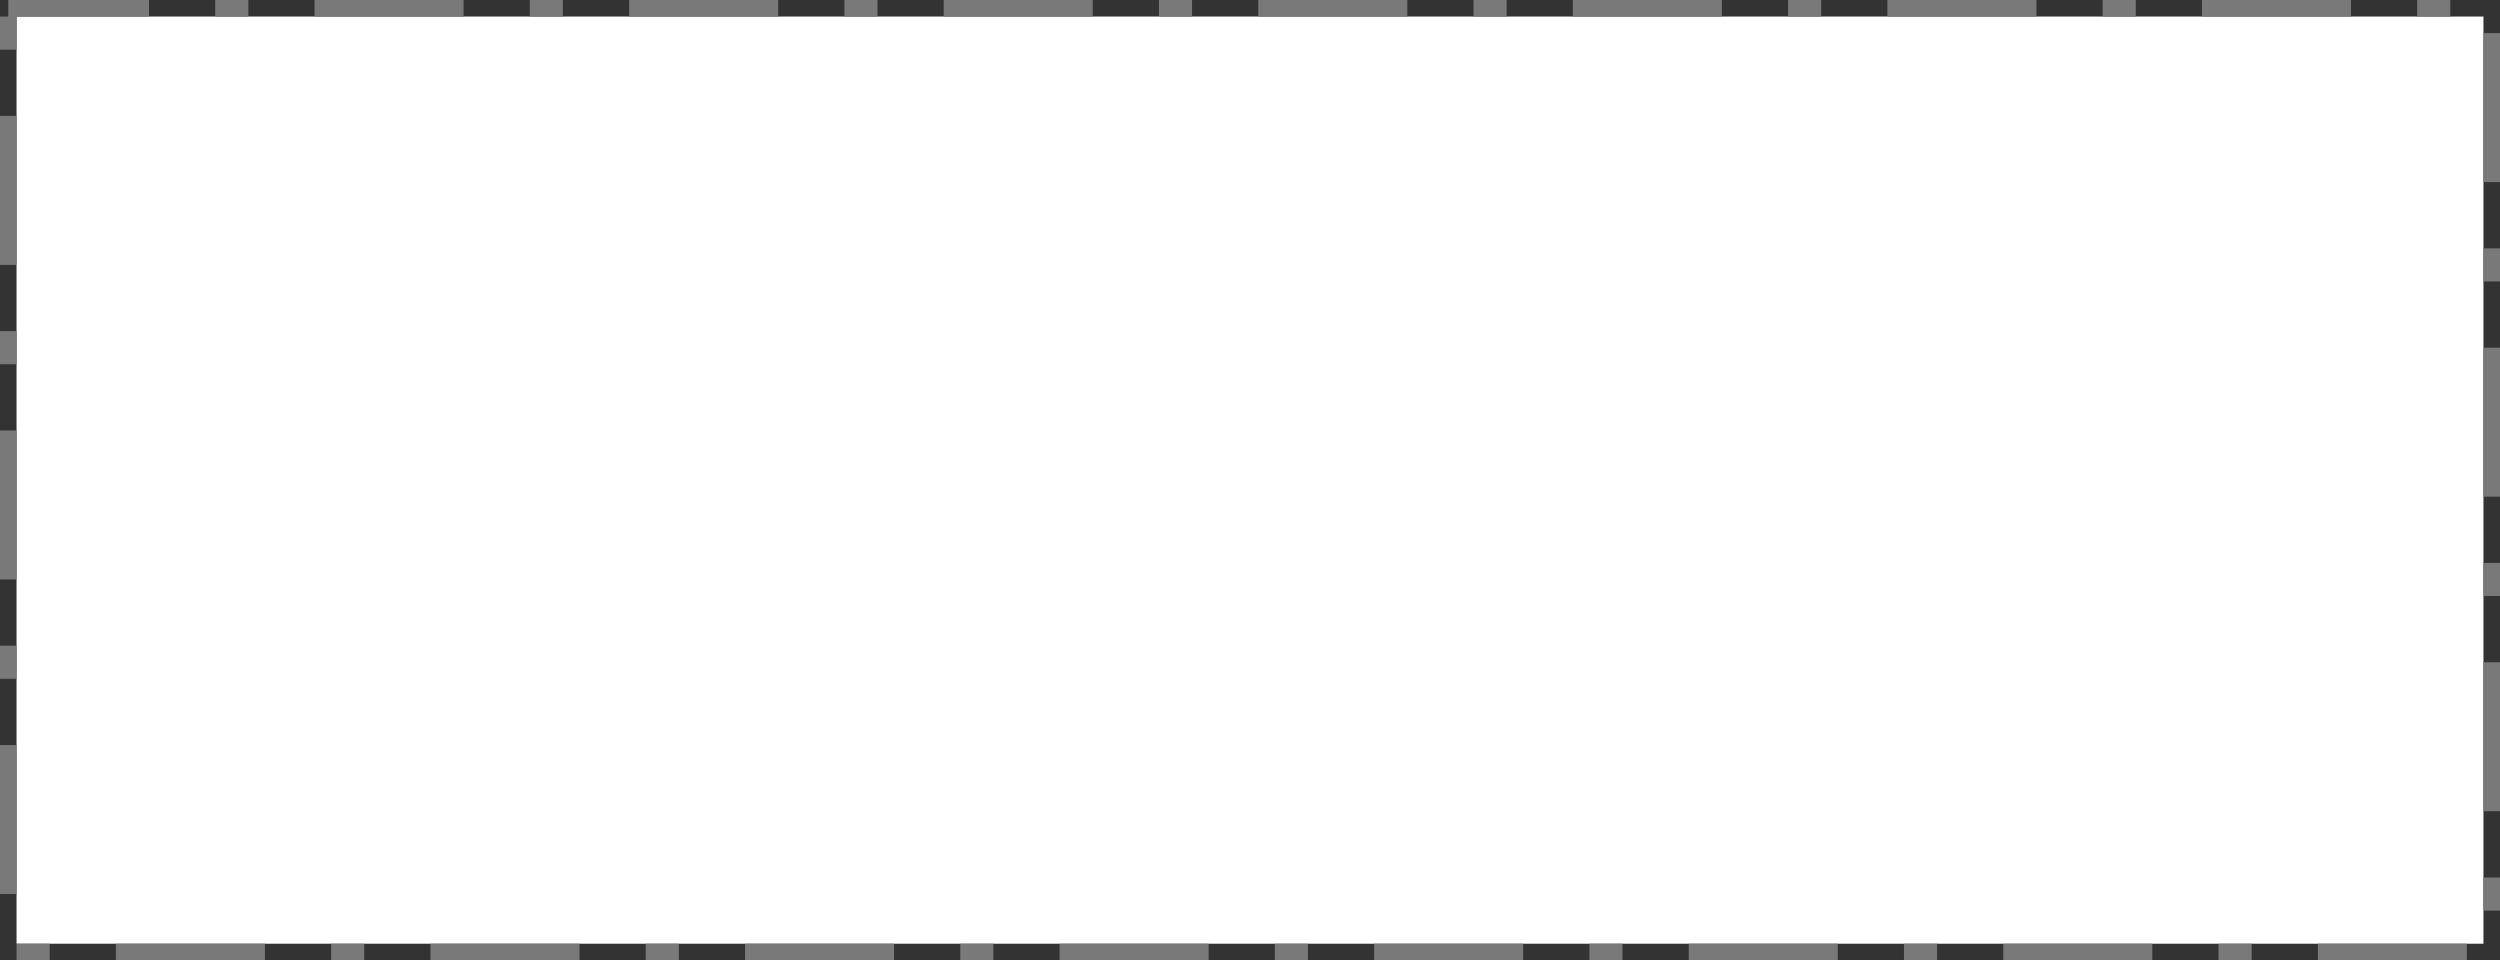 ﻿<?xml version="1.0" encoding="utf-8"?>
<svg version="1.1" xmlns:xlink="http://www.w3.org/1999/xlink" width="151px" height="58px" xmlns="http://www.w3.org/2000/svg">
  <rect width="100%" height="100%" fill="#333333" stroke="none"/>
  <g transform="matrix(1 0 0 1 -795 -1127 )">
    <path d="M 796 1128  L 945 1128  L 945 1184  L 796 1184  L 796 1128  Z " fill-rule="nonzero" fill="#ffffff" stroke="none" />
    <path d="M 795.5 1127.5  L 945.5 1127.5  L 945.5 1184.5  L 795.5 1184.5  L 795.5 1127.5  Z " stroke-width="1" stroke-dasharray="9,4,2,4" stroke="#797979" fill="none" stroke-dashoffset="0.5" />
  </g>
</svg>